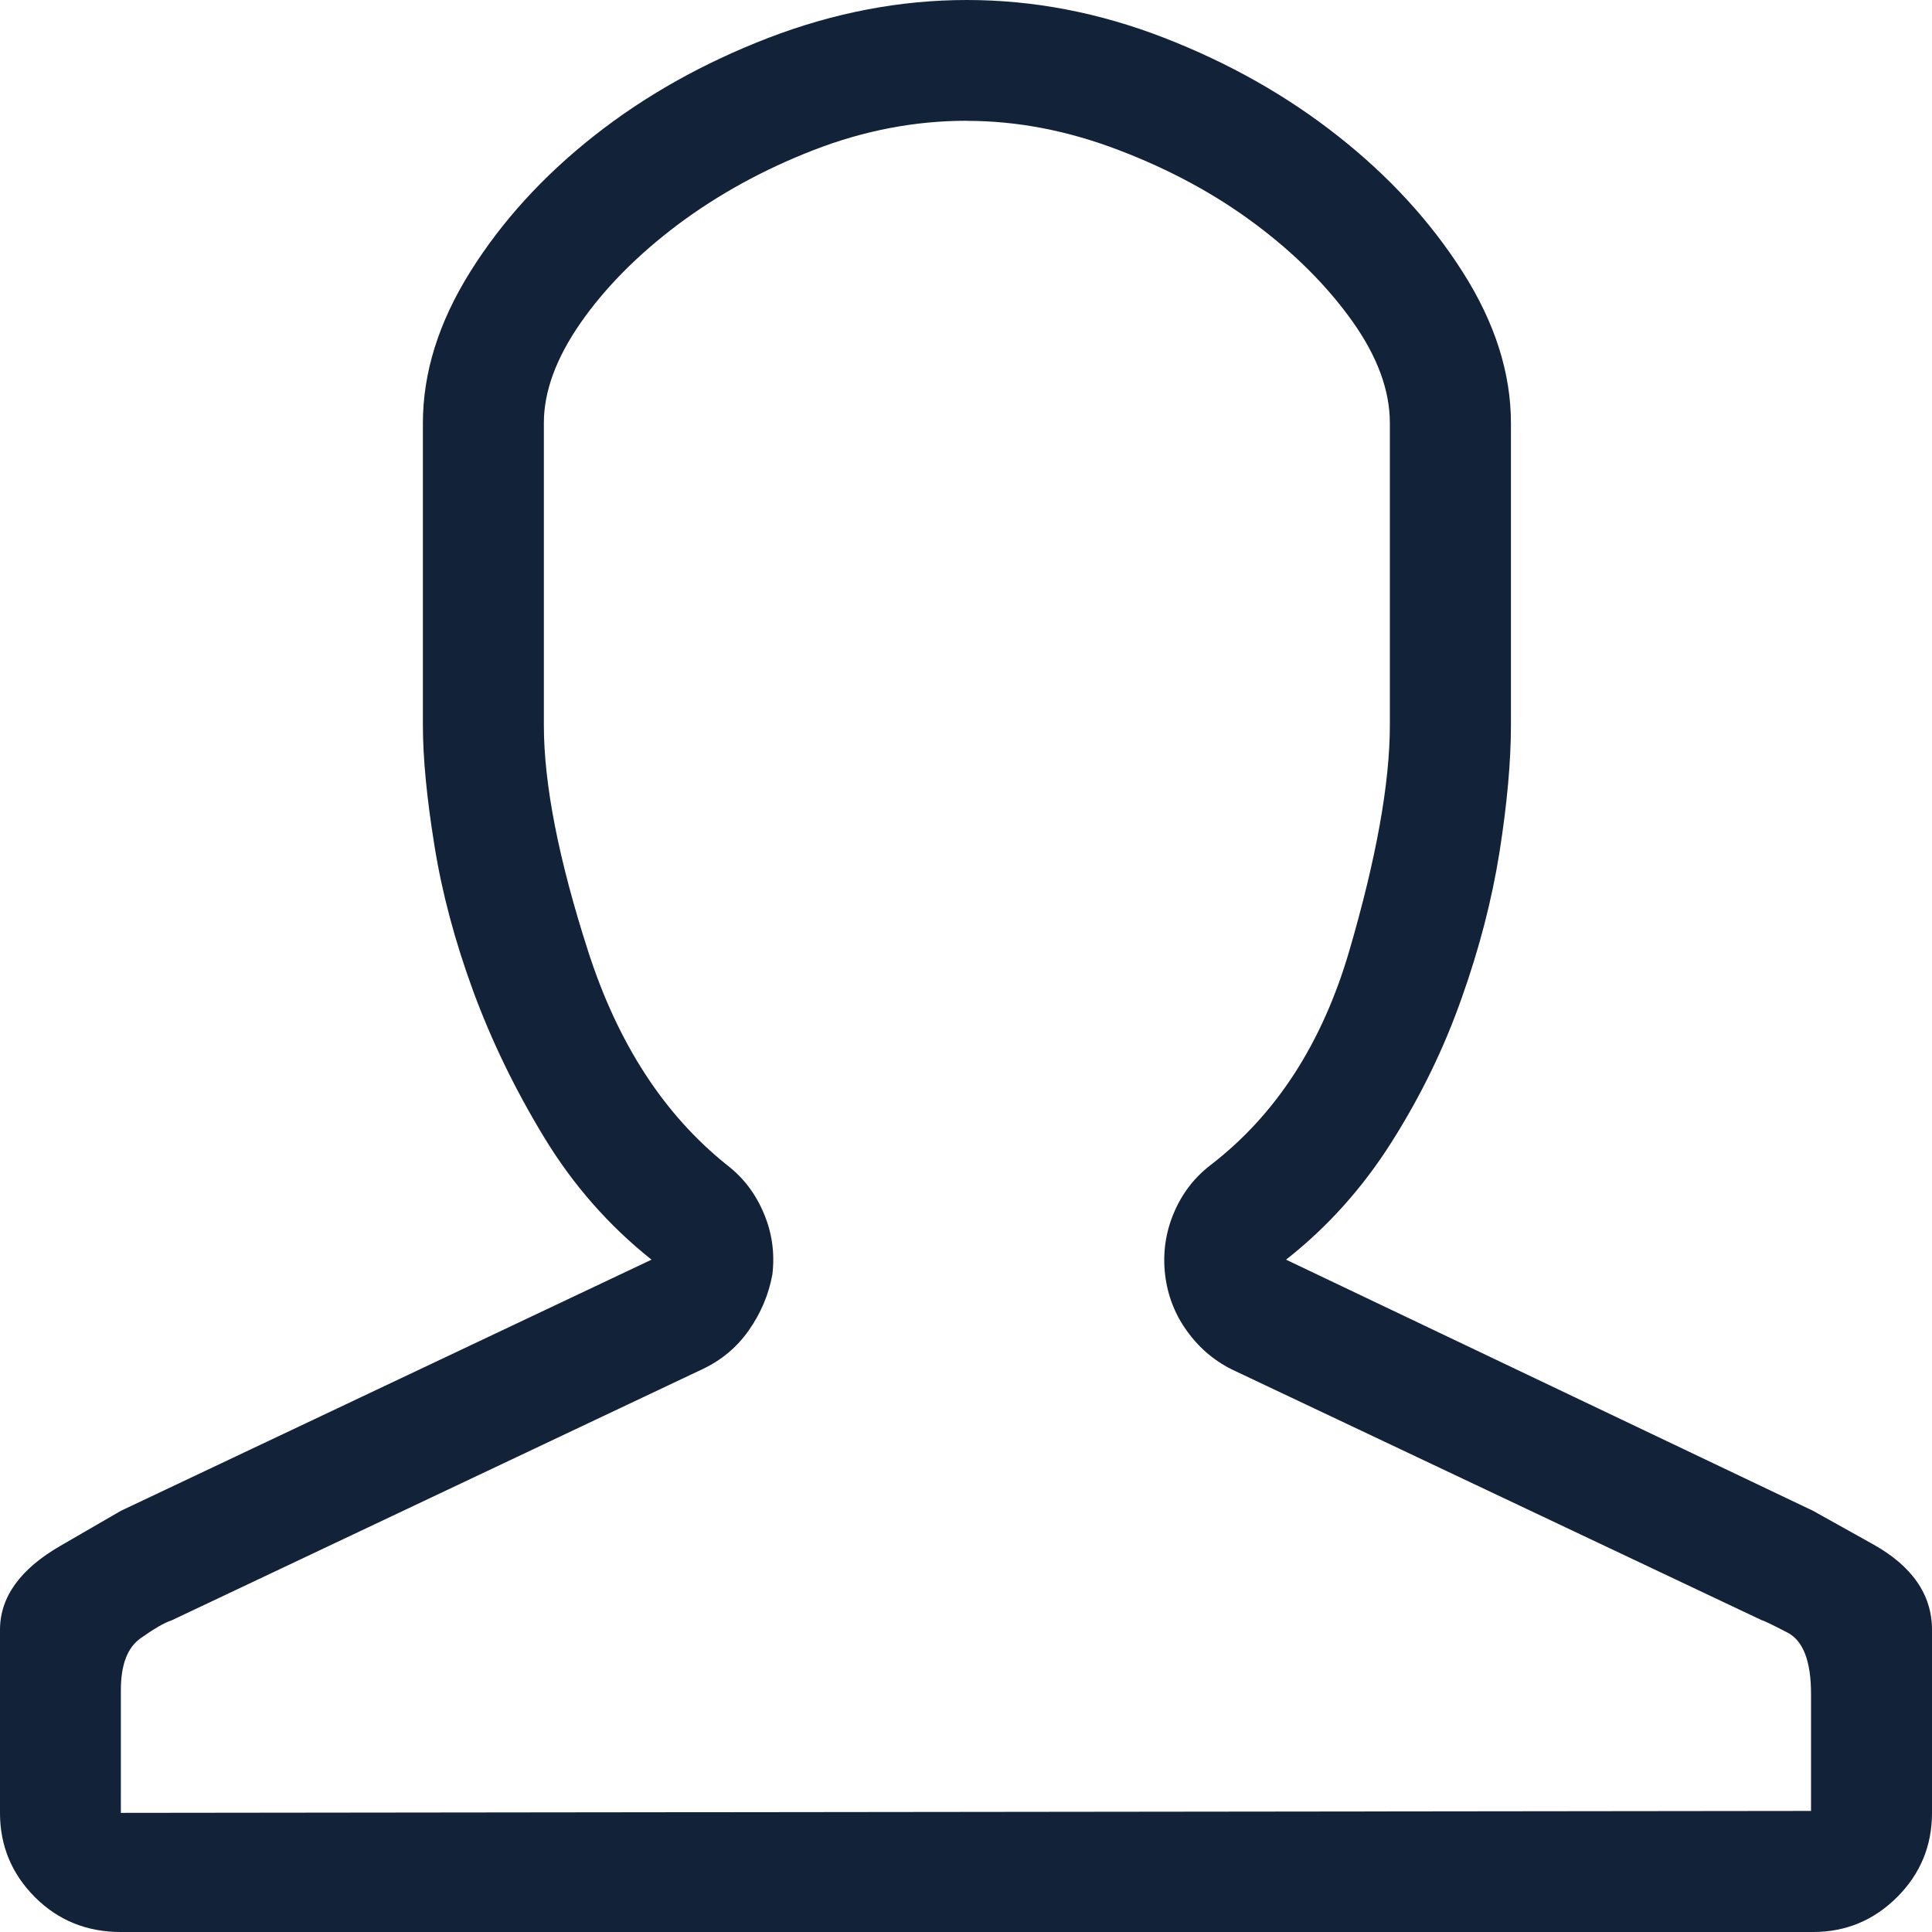 <svg xmlns="http://www.w3.org/2000/svg" width="18" height="18" viewBox="0 0 18 18">
    <path fill="#112239" fill-rule="evenodd" d="M9.008 1.126c.47 0 .942.091 1.417.273.475.181.897.41 1.267.686.369.275.671.577.906.906.234.329.351.645.351.95v2.815c0 .54-.126 1.24-.378 2.103-.252.862-.683 1.527-1.293 1.996-.153.118-.267.267-.343.449-.076.182-.103.372-.08.572.024.2.095.378.212.536.117.159.264.28.44.361l4.909 2.323c.011 0 .09.038.237.114.147.076.22.267.22.572v1.09l-15.747.018v-1.143c0-.235.06-.396.184-.484.124-.088.22-.144.29-.167l4.945-2.34c.176-.083.32-.203.431-.361.112-.159.185-.332.22-.52.024-.199-.003-.39-.08-.571-.076-.182-.19-.332-.342-.449-.587-.469-1.017-1.132-1.293-1.988-.276-.856-.414-1.56-.414-2.111V3.94c0-.293.115-.605.343-.933.229-.328.531-.633.906-.915.376-.281.798-.513 1.267-.695.47-.182.944-.272 1.425-.272zm0-1.126c-.621 0-1.237.118-1.847.352-.61.235-1.153.54-1.628.915-.475.375-.86.798-1.153 1.267-.293.469-.44.938-.44 1.408v2.815c0 .305.036.677.107 1.117.07.44.19.891.36 1.355.17.463.39.918.66 1.363.27.446.605.827 1.003 1.144l-4.944 2.34-.563.326c-.376.217-.563.478-.563.783v1.706c0 .305.109.567.325.784.217.217.484.325.801.325h15.765c.306 0 .566-.108.784-.325.217-.217.325-.479.325-.784v-1.706c0-.328-.185-.595-.554-.8l-.554-.309-4.91-2.34c.388-.305.716-.672.986-1.1.27-.427.487-.873.65-1.337.165-.463.282-.917.353-1.363.07-.446.106-.839.106-1.18V3.943c0-.47-.15-.938-.449-1.408-.299-.47-.686-.892-1.162-1.267-.475-.375-1.014-.68-1.618-.915C10.243.118 9.63 0 9.008 0z"/>
</svg>
